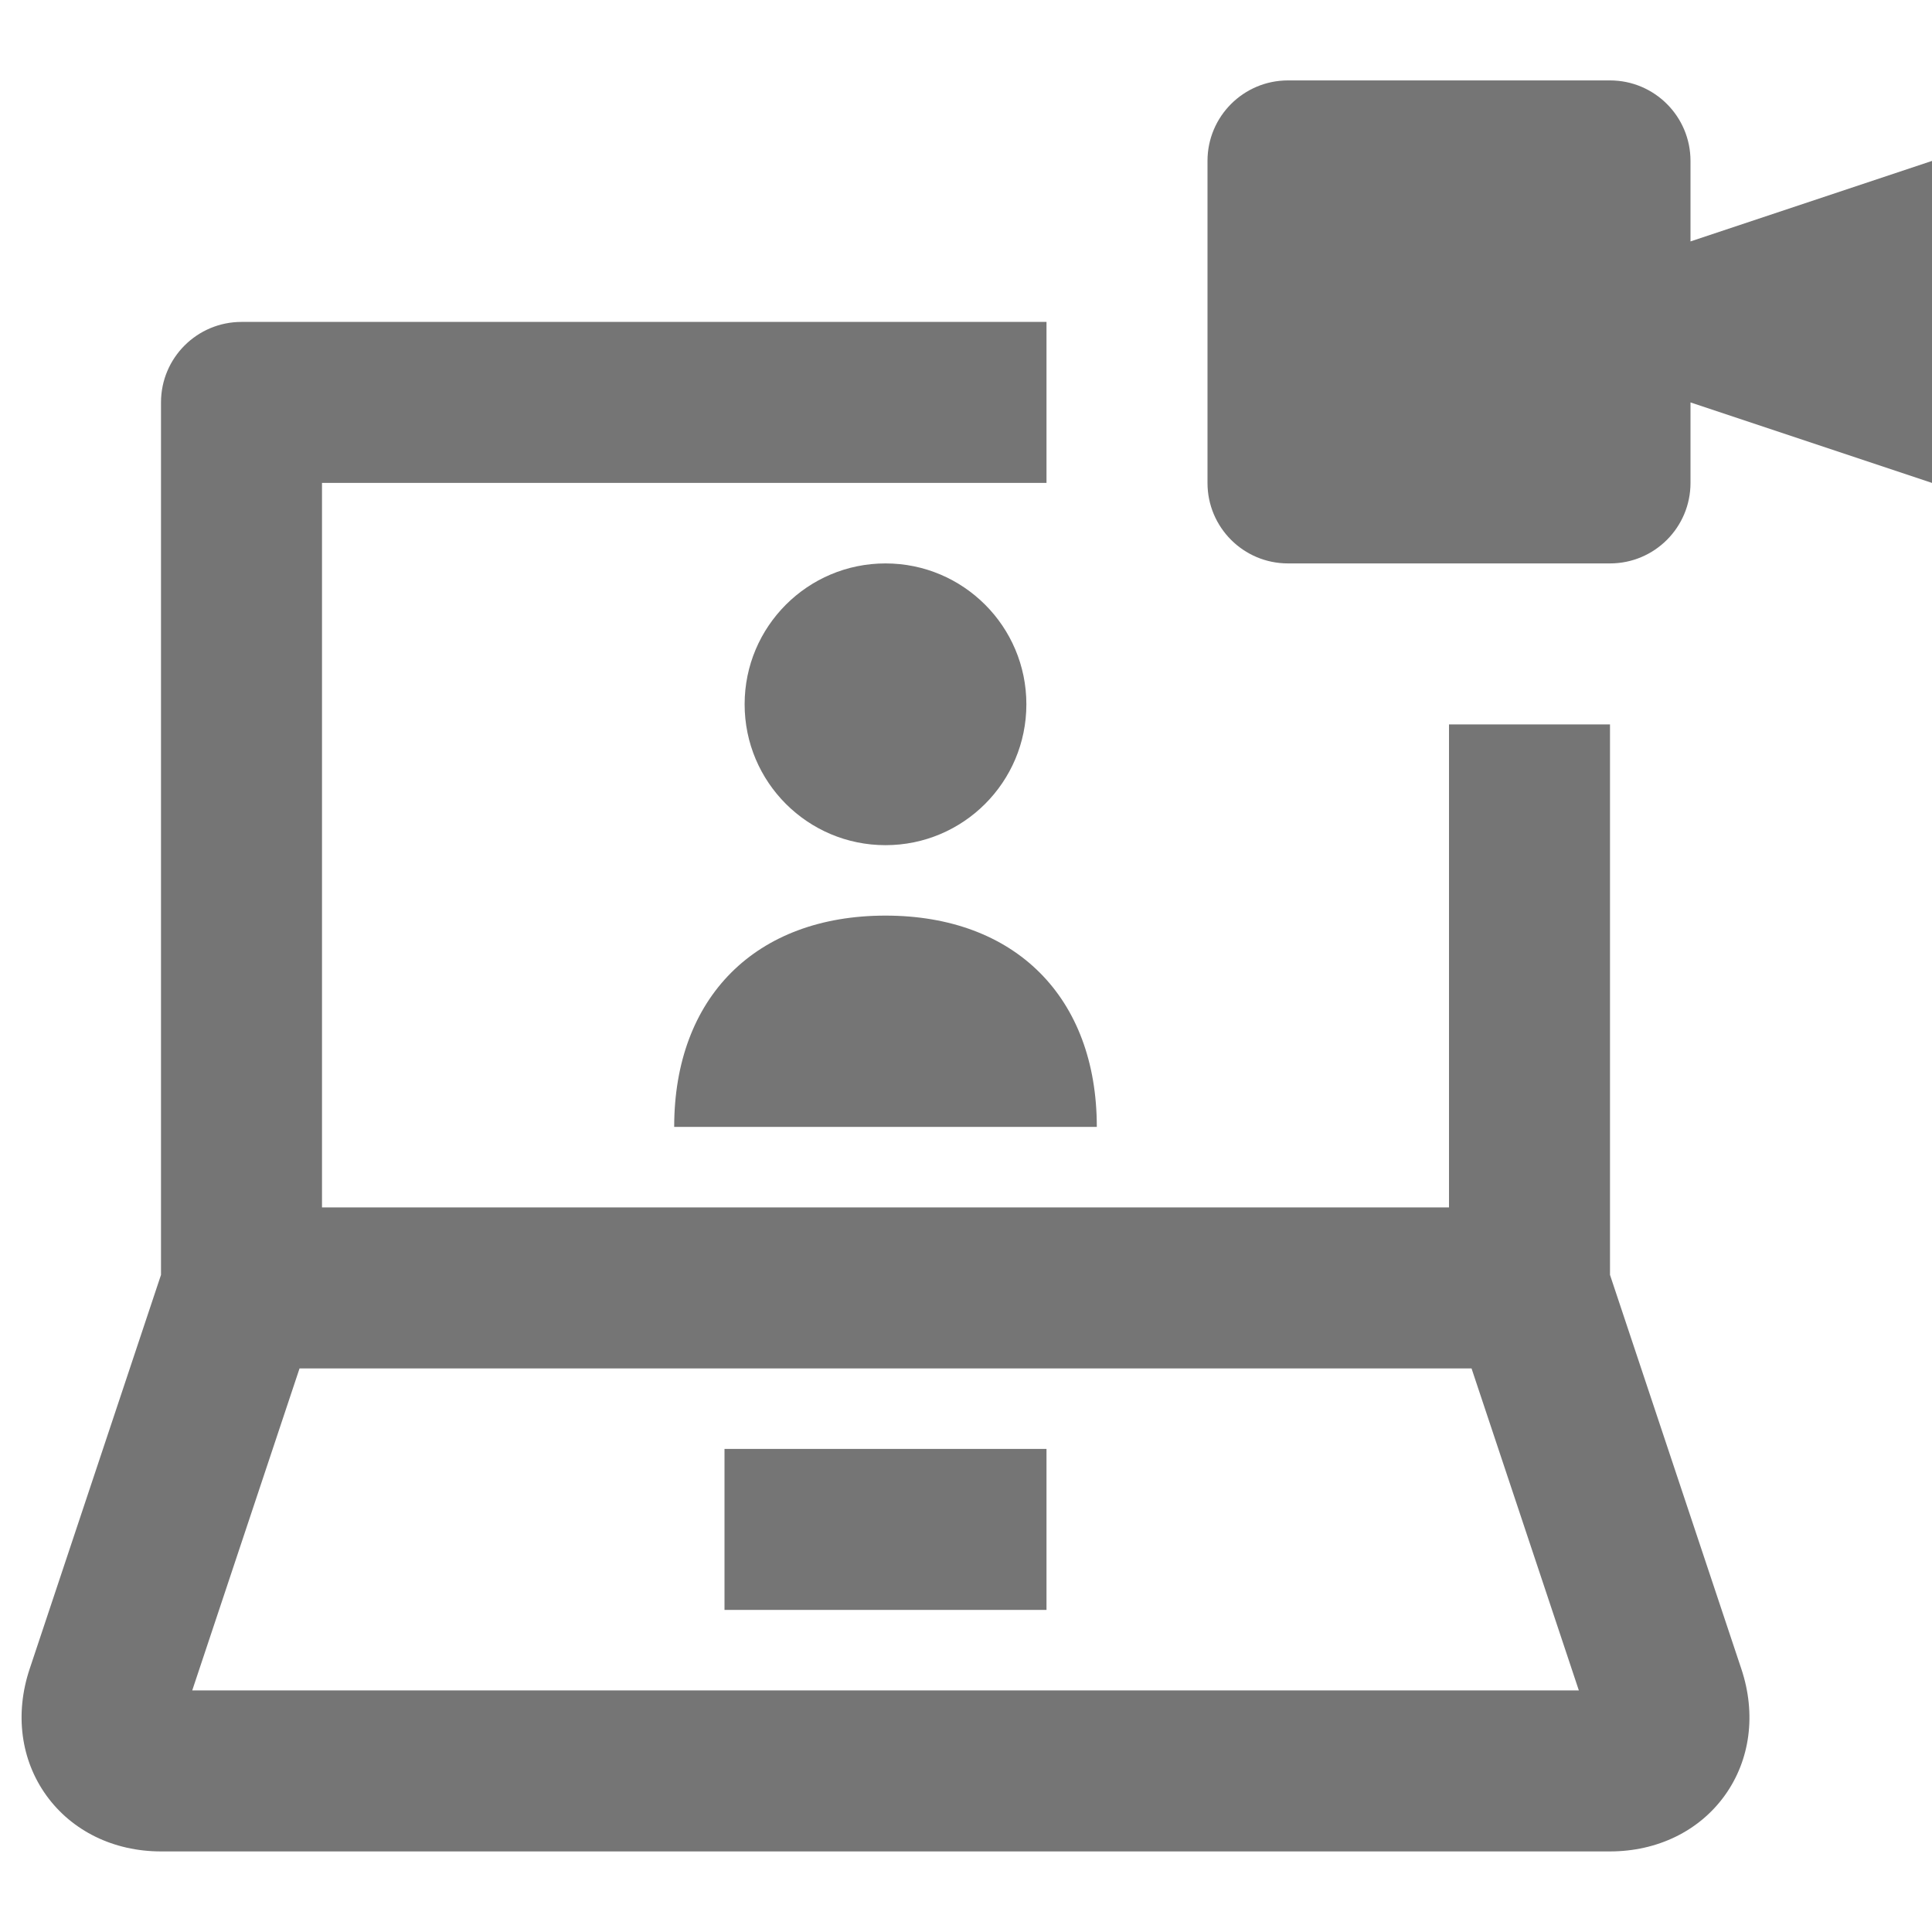 <?xml version="1.0" encoding="iso-8859-1"?>
<!-- Generator: Adobe Illustrator 16.0.0, SVG Export Plug-In . SVG Version: 6.00 Build 0)  -->
<!DOCTYPE svg PUBLIC "-//W3C//DTD SVG 1.1//EN" "http://www.w3.org/Graphics/SVG/1.1/DTD/svg11.dtd">
<svg version="1.1" xmlns="http://www.w3.org/2000/svg" xmlns:xlink="http://www.w3.org/1999/xlink" x="0px" y="0px" width="24px"
	 height="24px" viewBox="0 0 24 24" style="enable-background:new 0 0 24 24;" xml:space="preserve">
<g id="Frame_-_24px">
	<rect style="fill:none;" width="24" height="24"/>
</g>
<g id="Line_Icons">
	<g>
		<g>
			<path style="fill:#757575;" d="M8.375,13.999c0-1.611,1.014-2.625,2.625-2.625l0,0c1.61,0,2.625,1.014,2.625,2.625H8.375z"/>
		</g>
		<g>
			<circle style="fill:#757575;" cx="11" cy="8.749" r="1.75"/>
		</g>
		<path style="fill:#757575;" d="M21,2.999v-1c0-0.553-0.448-1-1-1h-4c-0.552,0-1,0.447-1,1v4c0,0.553,0.448,1,1,1h4
			c0.552,0,1-0.447,1-1v-1l3,1v-4L21,2.999z"/>
		<path style="fill:#757575;" d="M21.632,20.733L20,15.837V8.999h-2v6H4v-9h9v-2H3c-0.552,0-1,0.447-1,1v10.838l-1.632,4.896
			c-0.186,0.558-0.11,1.13,0.208,1.571S1.412,22.999,2,22.999h18c0.588,0,1.107-0.253,1.425-0.694S21.818,21.291,21.632,20.733z
			 M2.388,20.999l1.333-4h14.559l1.333,4H2.388z"/>
		<g>
			<rect x="9" y="17.999" style="fill:#757575;" width="4" height="2"/>
		</g>
	</g>
</g>
</svg>
